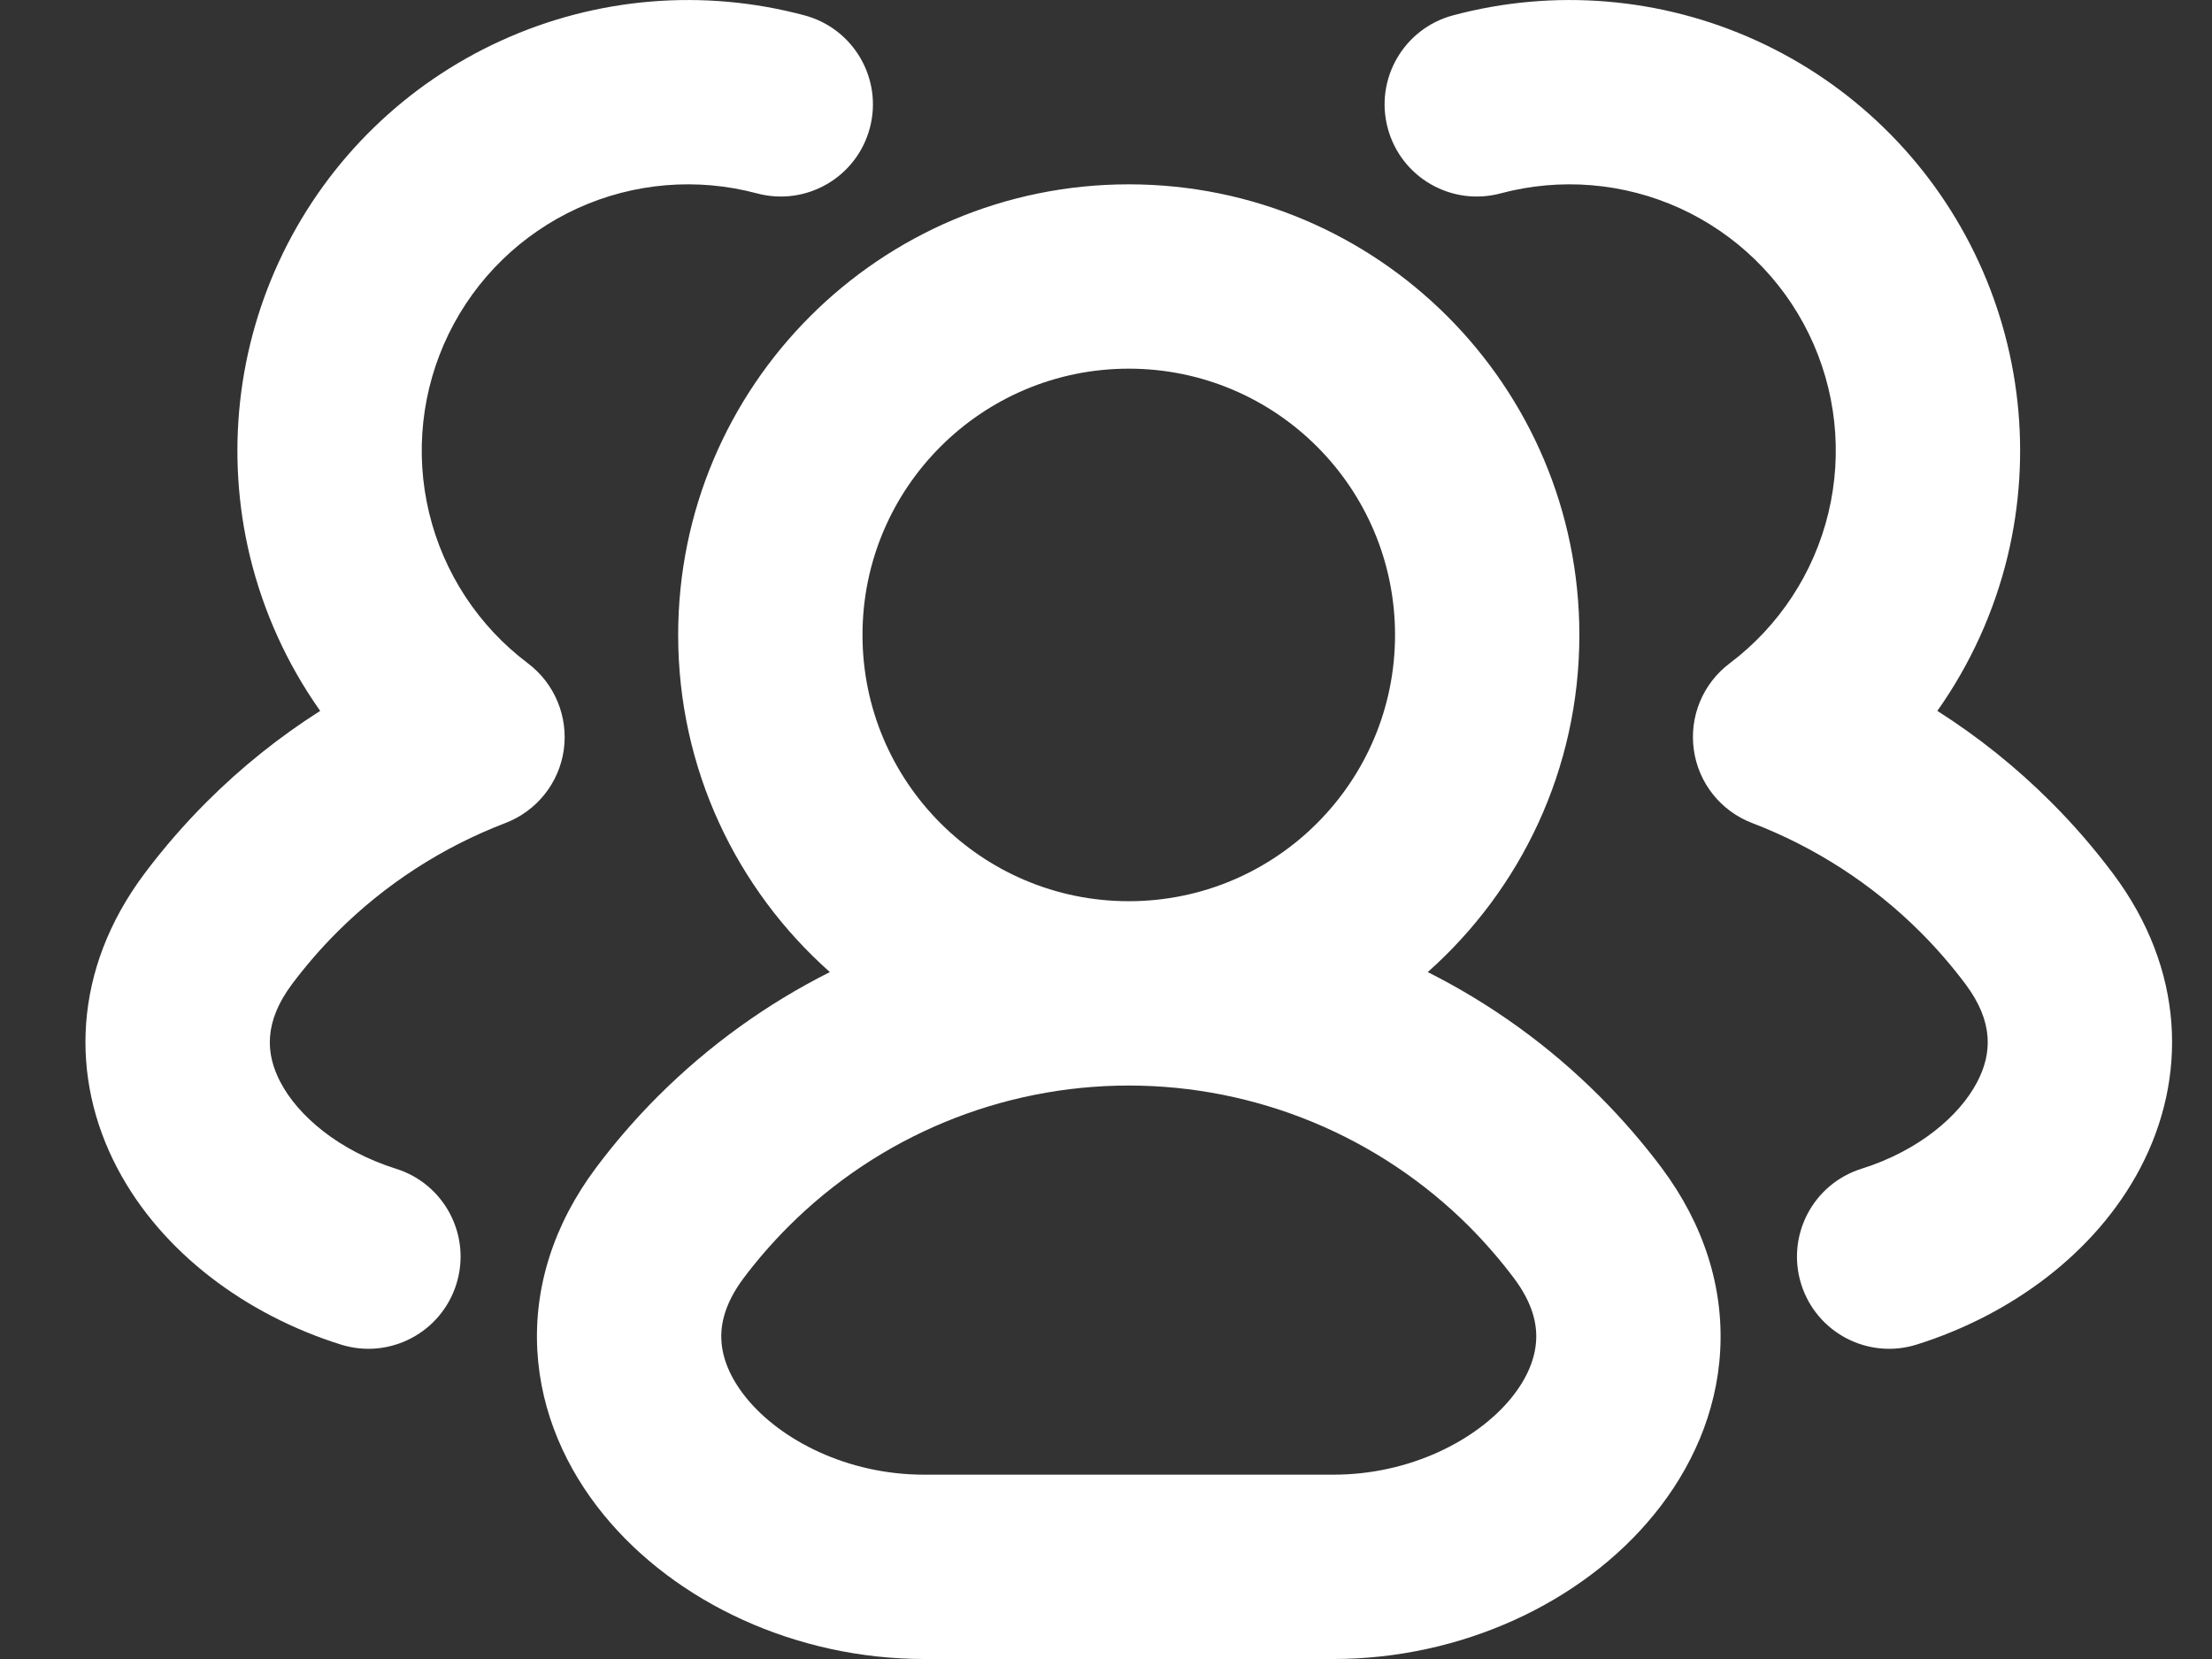 <svg width="24" height="18" viewBox="0 0 24 18" fill="none" xmlns="http://www.w3.org/2000/svg">
<rect x="0" y="0" width="24" height="18" fill="#333333" stroke="none"/>
<path fill-rule="evenodd" clip-rule="evenodd" d="M5.437 0.441C6.469 -0.03 7.634 -0.127 8.73 0.167C9.263 0.31 9.58 0.858 9.437 1.391C9.294 1.925 8.746 2.241 8.212 2.098C7.565 1.925 6.876 1.982 6.266 2.26C5.656 2.539 5.162 3.02 4.868 3.623C4.574 4.226 4.499 4.913 4.656 5.565C4.813 6.217 5.192 6.794 5.728 7.197C6.018 7.416 6.167 7.775 6.117 8.136C6.066 8.496 5.823 8.8 5.483 8.93C4.804 9.19 4.18 9.591 3.656 10.115C3.479 10.292 3.317 10.48 3.169 10.677C2.861 11.089 2.881 11.434 3.043 11.742C3.234 12.107 3.675 12.485 4.297 12.681C4.824 12.846 5.117 13.408 4.951 13.934C4.785 14.461 4.224 14.754 3.697 14.588C2.675 14.267 1.756 13.594 1.272 12.673C0.759 11.696 0.787 10.521 1.568 9.478C1.773 9.205 1.998 8.945 2.242 8.701C2.618 8.325 3.032 7.994 3.474 7.713C3.118 7.21 2.858 6.641 2.711 6.033C2.446 4.929 2.573 3.767 3.07 2.747C3.567 1.727 4.404 0.911 5.437 0.441ZM18.228 2.26C17.618 1.982 16.93 1.925 16.282 2.098C15.748 2.241 15.2 1.925 15.057 1.391C14.914 0.858 15.231 0.31 15.764 0.167C16.86 -0.127 18.025 -0.03 19.058 0.441C20.09 0.911 20.927 1.727 21.424 2.747C21.921 3.767 22.048 4.929 21.783 6.033C21.636 6.641 21.376 7.21 21.02 7.713C21.462 7.994 21.876 8.325 22.252 8.701C22.497 8.945 22.721 9.205 22.926 9.478C23.707 10.521 23.735 11.696 23.222 12.673C22.738 13.594 21.819 14.267 20.797 14.588C20.27 14.754 19.709 14.461 19.543 13.934C19.378 13.408 19.67 12.846 20.197 12.681C20.82 12.485 21.26 12.107 21.451 11.742C21.613 11.434 21.634 11.089 21.325 10.677C21.177 10.48 21.015 10.292 20.838 10.115C20.314 9.591 19.69 9.19 19.011 8.93C18.671 8.8 18.428 8.496 18.378 8.136C18.327 7.775 18.476 7.416 18.767 7.197C19.302 6.794 19.681 6.217 19.838 5.565C19.995 4.913 19.92 4.226 19.626 3.623C19.332 3.02 18.838 2.539 18.228 2.26ZM12.247 4C10.652 4 9.358 5.293 9.358 6.889C9.358 8.484 10.652 9.778 12.247 9.778C13.843 9.778 15.136 8.484 15.136 6.889C15.136 5.293 13.843 4 12.247 4ZM15.491 10.547C16.5 9.651 17.136 8.344 17.136 6.889C17.136 4.189 14.947 2 12.247 2C9.547 2 7.358 4.189 7.358 6.889C7.358 8.344 7.994 9.651 9.004 10.547C8.321 10.89 7.691 11.343 7.14 11.893C6.896 12.137 6.671 12.397 6.467 12.67C6.008 13.283 5.792 13.965 5.83 14.654C5.868 15.332 6.146 15.939 6.545 16.429C7.33 17.394 8.646 18 10.025 18H14.469C15.849 18 17.165 17.394 17.949 16.429C18.348 15.939 18.627 15.332 18.664 14.654C18.702 13.965 18.486 13.283 18.028 12.67C17.823 12.397 17.598 12.137 17.354 11.893C16.804 11.343 16.173 10.89 15.491 10.547ZM12.247 11.778C10.862 11.778 9.534 12.328 8.555 13.307C8.378 13.484 8.215 13.672 8.067 13.869C7.864 14.141 7.817 14.367 7.827 14.543C7.837 14.731 7.917 14.945 8.097 15.167C8.47 15.626 9.195 16 10.025 16H14.469C15.299 16 16.025 15.626 16.398 15.167C16.578 14.945 16.657 14.731 16.667 14.543C16.677 14.367 16.631 14.141 16.427 13.869C16.279 13.672 16.116 13.484 15.94 13.307C14.96 12.328 13.632 11.778 12.247 11.778Z" fill="white"/>
</svg>
